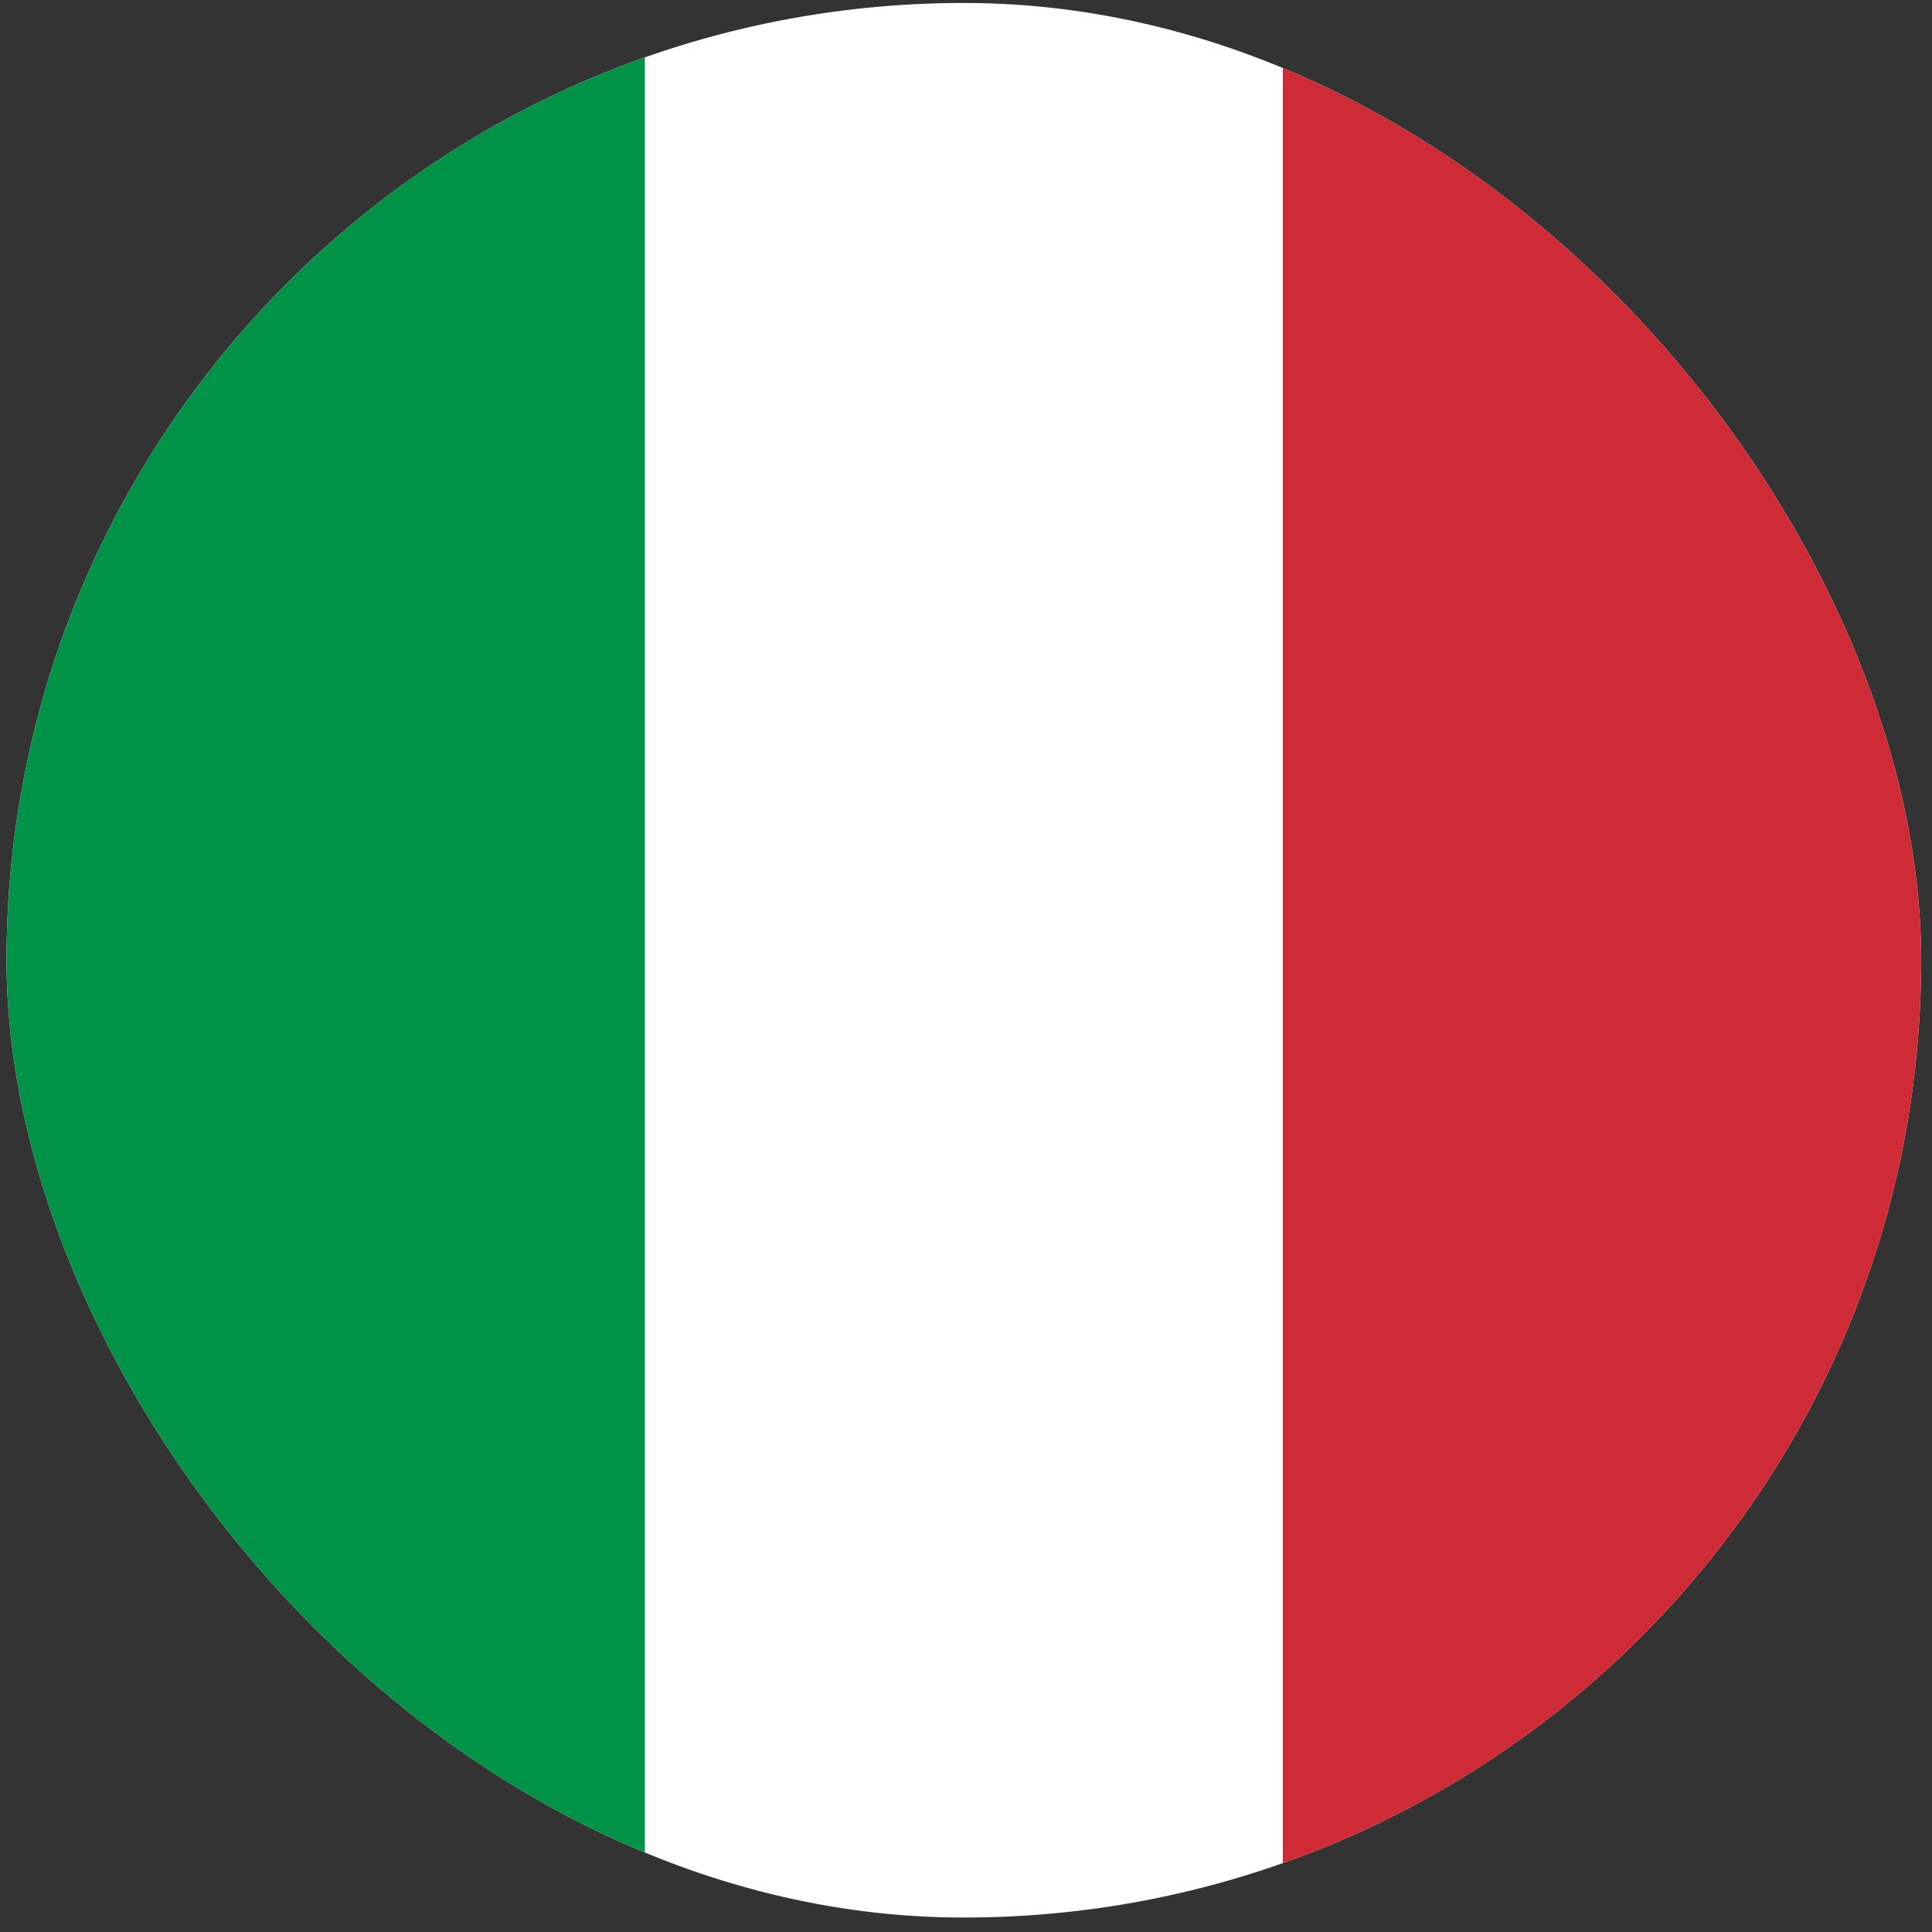 <svg width="111" height="111" viewBox="0 0 111 111" fill="none" xmlns="http://www.w3.org/2000/svg">
<rect x="0" y="0" width="111" height="111" fill="#333333" stroke="none"/>
<g clip-path="url(#clip0_5158_360518)">
<path fill-rule="evenodd" clip-rule="evenodd" d="M0.375 0.17H110.375V110.17H0.375V0.17Z" fill="white"/>
<path fill-rule="evenodd" clip-rule="evenodd" d="M0.375 0.17H37.049V110.17H0.375V0.17Z" fill="#009246"/>
<path fill-rule="evenodd" clip-rule="evenodd" d="M73.702 0.17H110.376V110.17H73.702V0.17Z" fill="#CE2B37"/>
</g>
<defs>
<clipPath id="clip0_5158_360518">
<rect x="0.376" y="0.17" width="110" height="110" rx="55" fill="white"/>
</clipPath>
</defs>
</svg>
